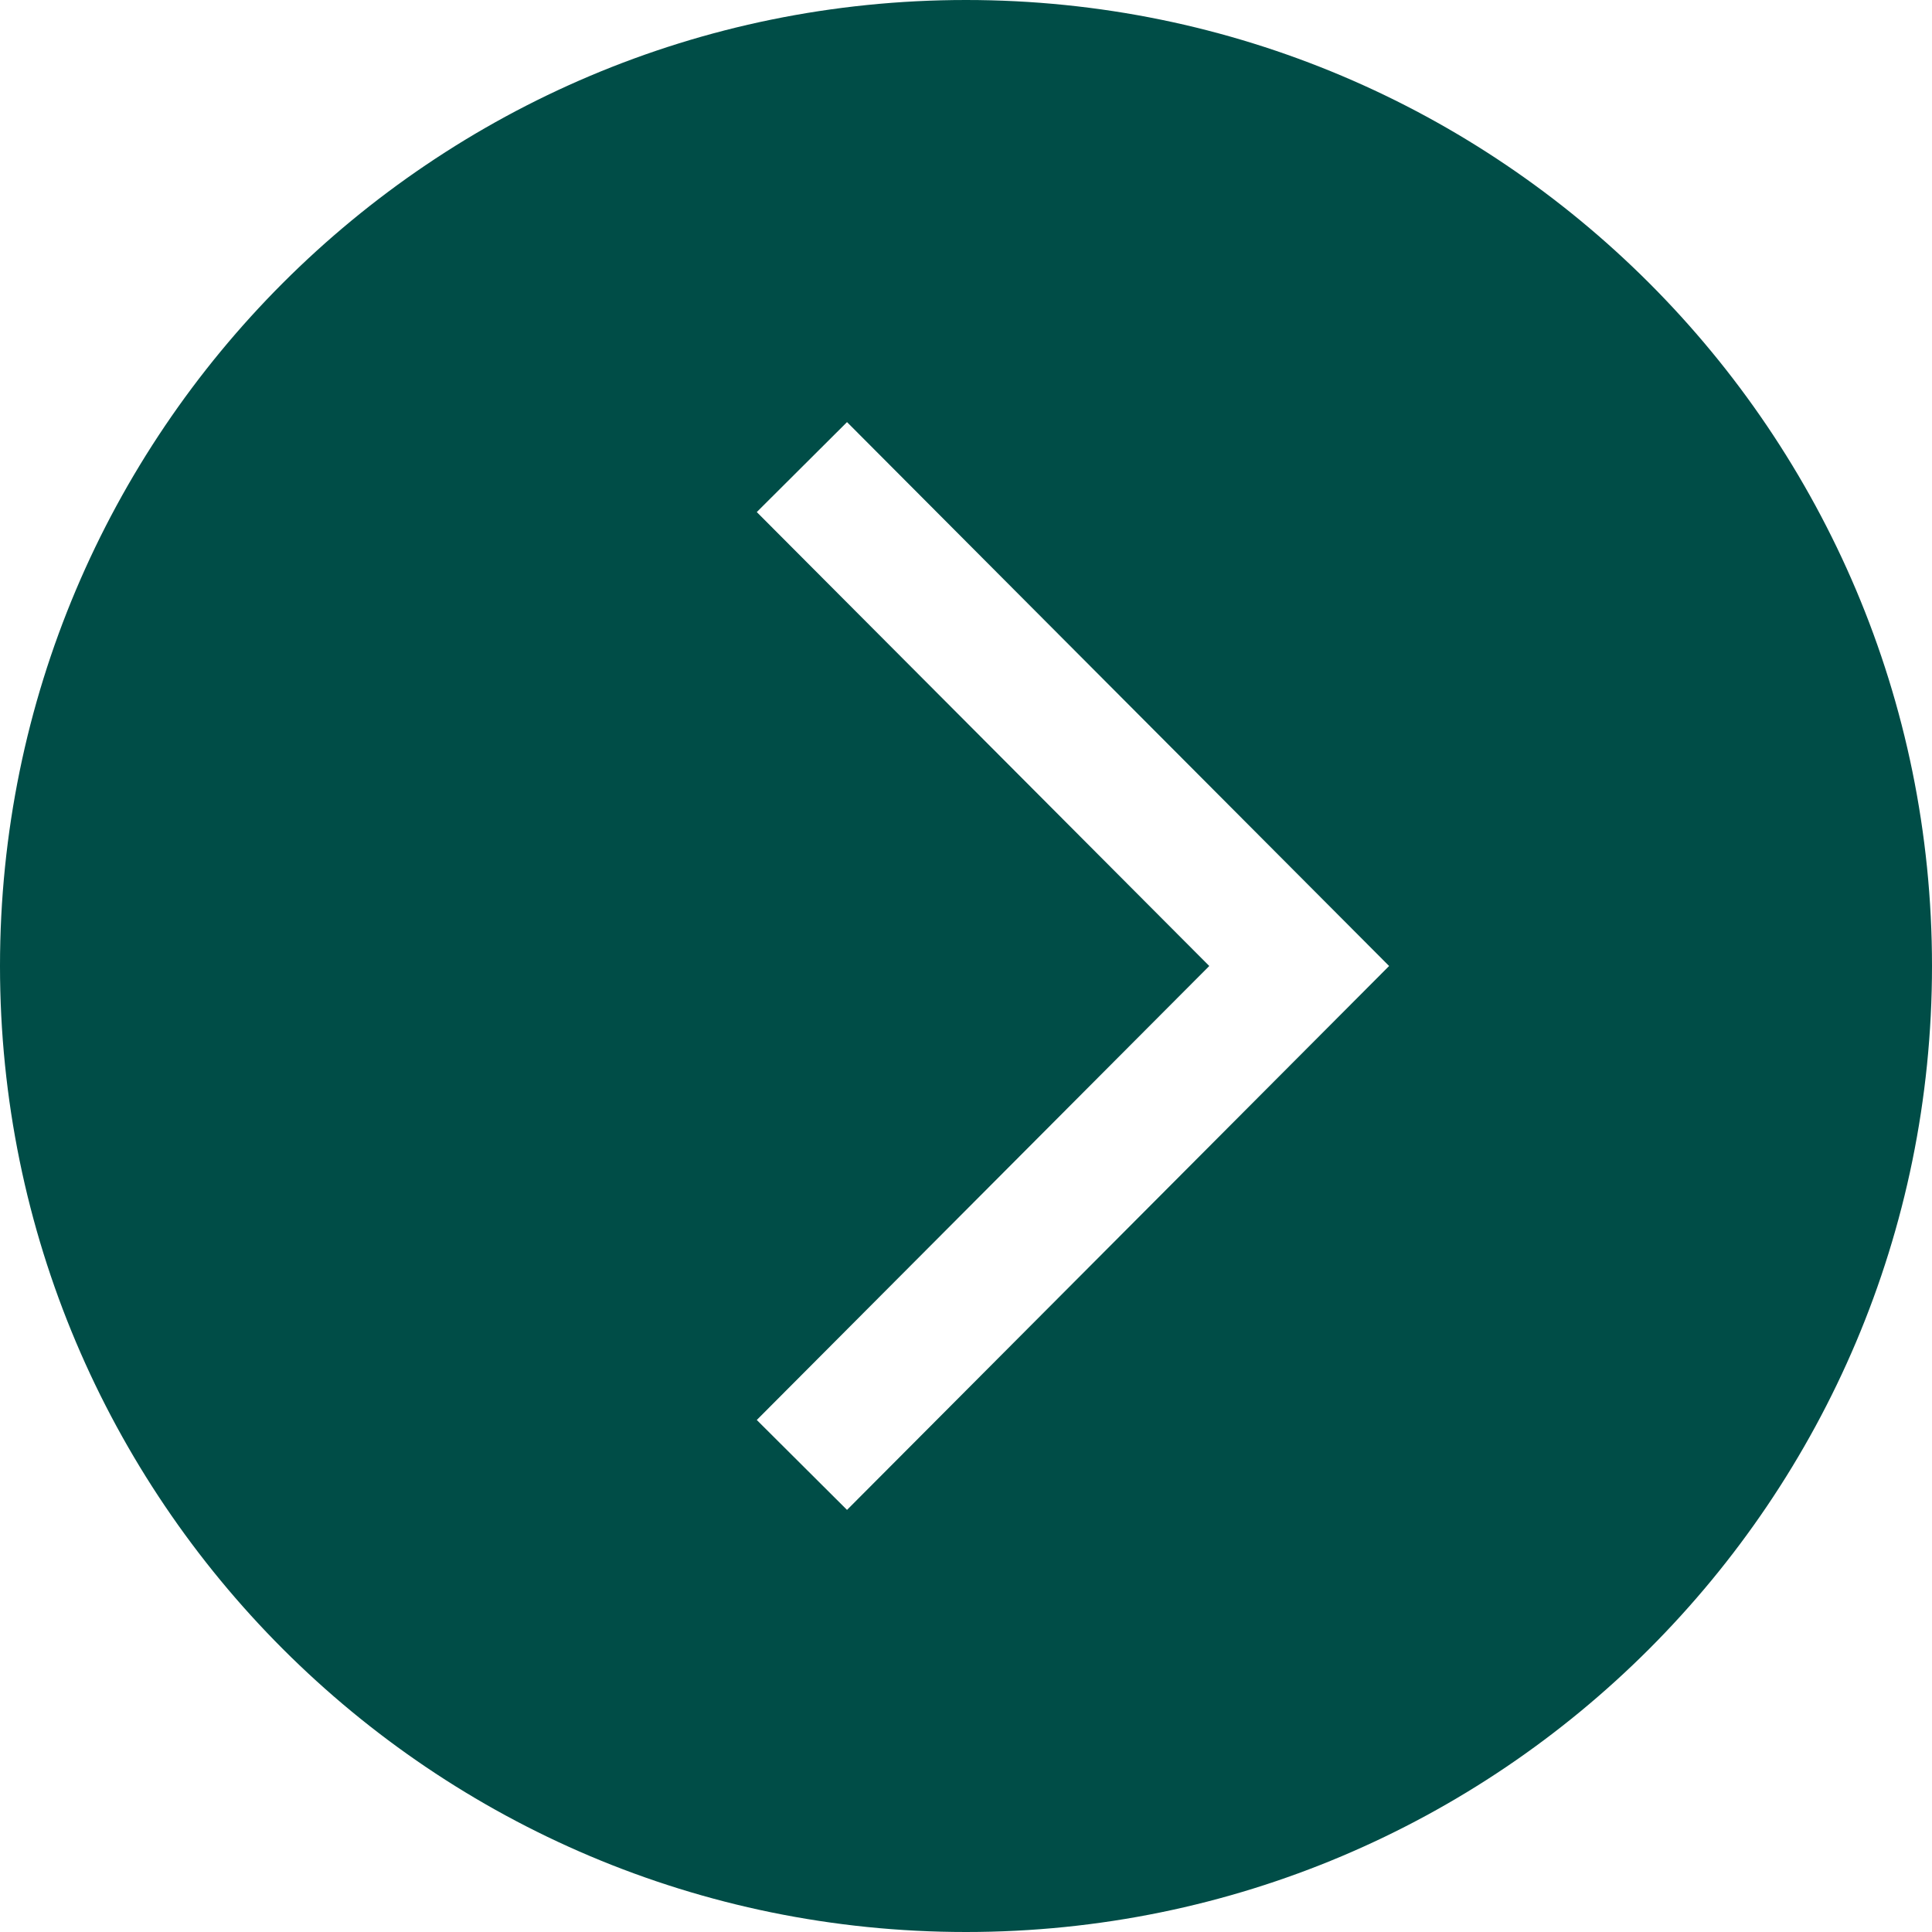 <svg width="48" height="48" viewBox="0 0 48 48" fill="none" xmlns="http://www.w3.org/2000/svg">
<g clip-path="url(#clip0_235_1028)">
<path d="M24 0C10.745 0 0 10.745 0 24C0 37.255 10.745 48 24 48C37.255 48 48 37.255 48 24C48 10.745 37.255 0 24 0ZM21.044 37.513L18.802 35.279L30.044 24L18.802 12.722L21.044 10.487L34.512 24L21.044 37.513Z" fill="#004D47"/>
</g>
<defs>
<clipPath id="clip0_235_1028">
<rect width="48" height="48" fill="white"/>
</clipPath>
</defs>
</svg>
